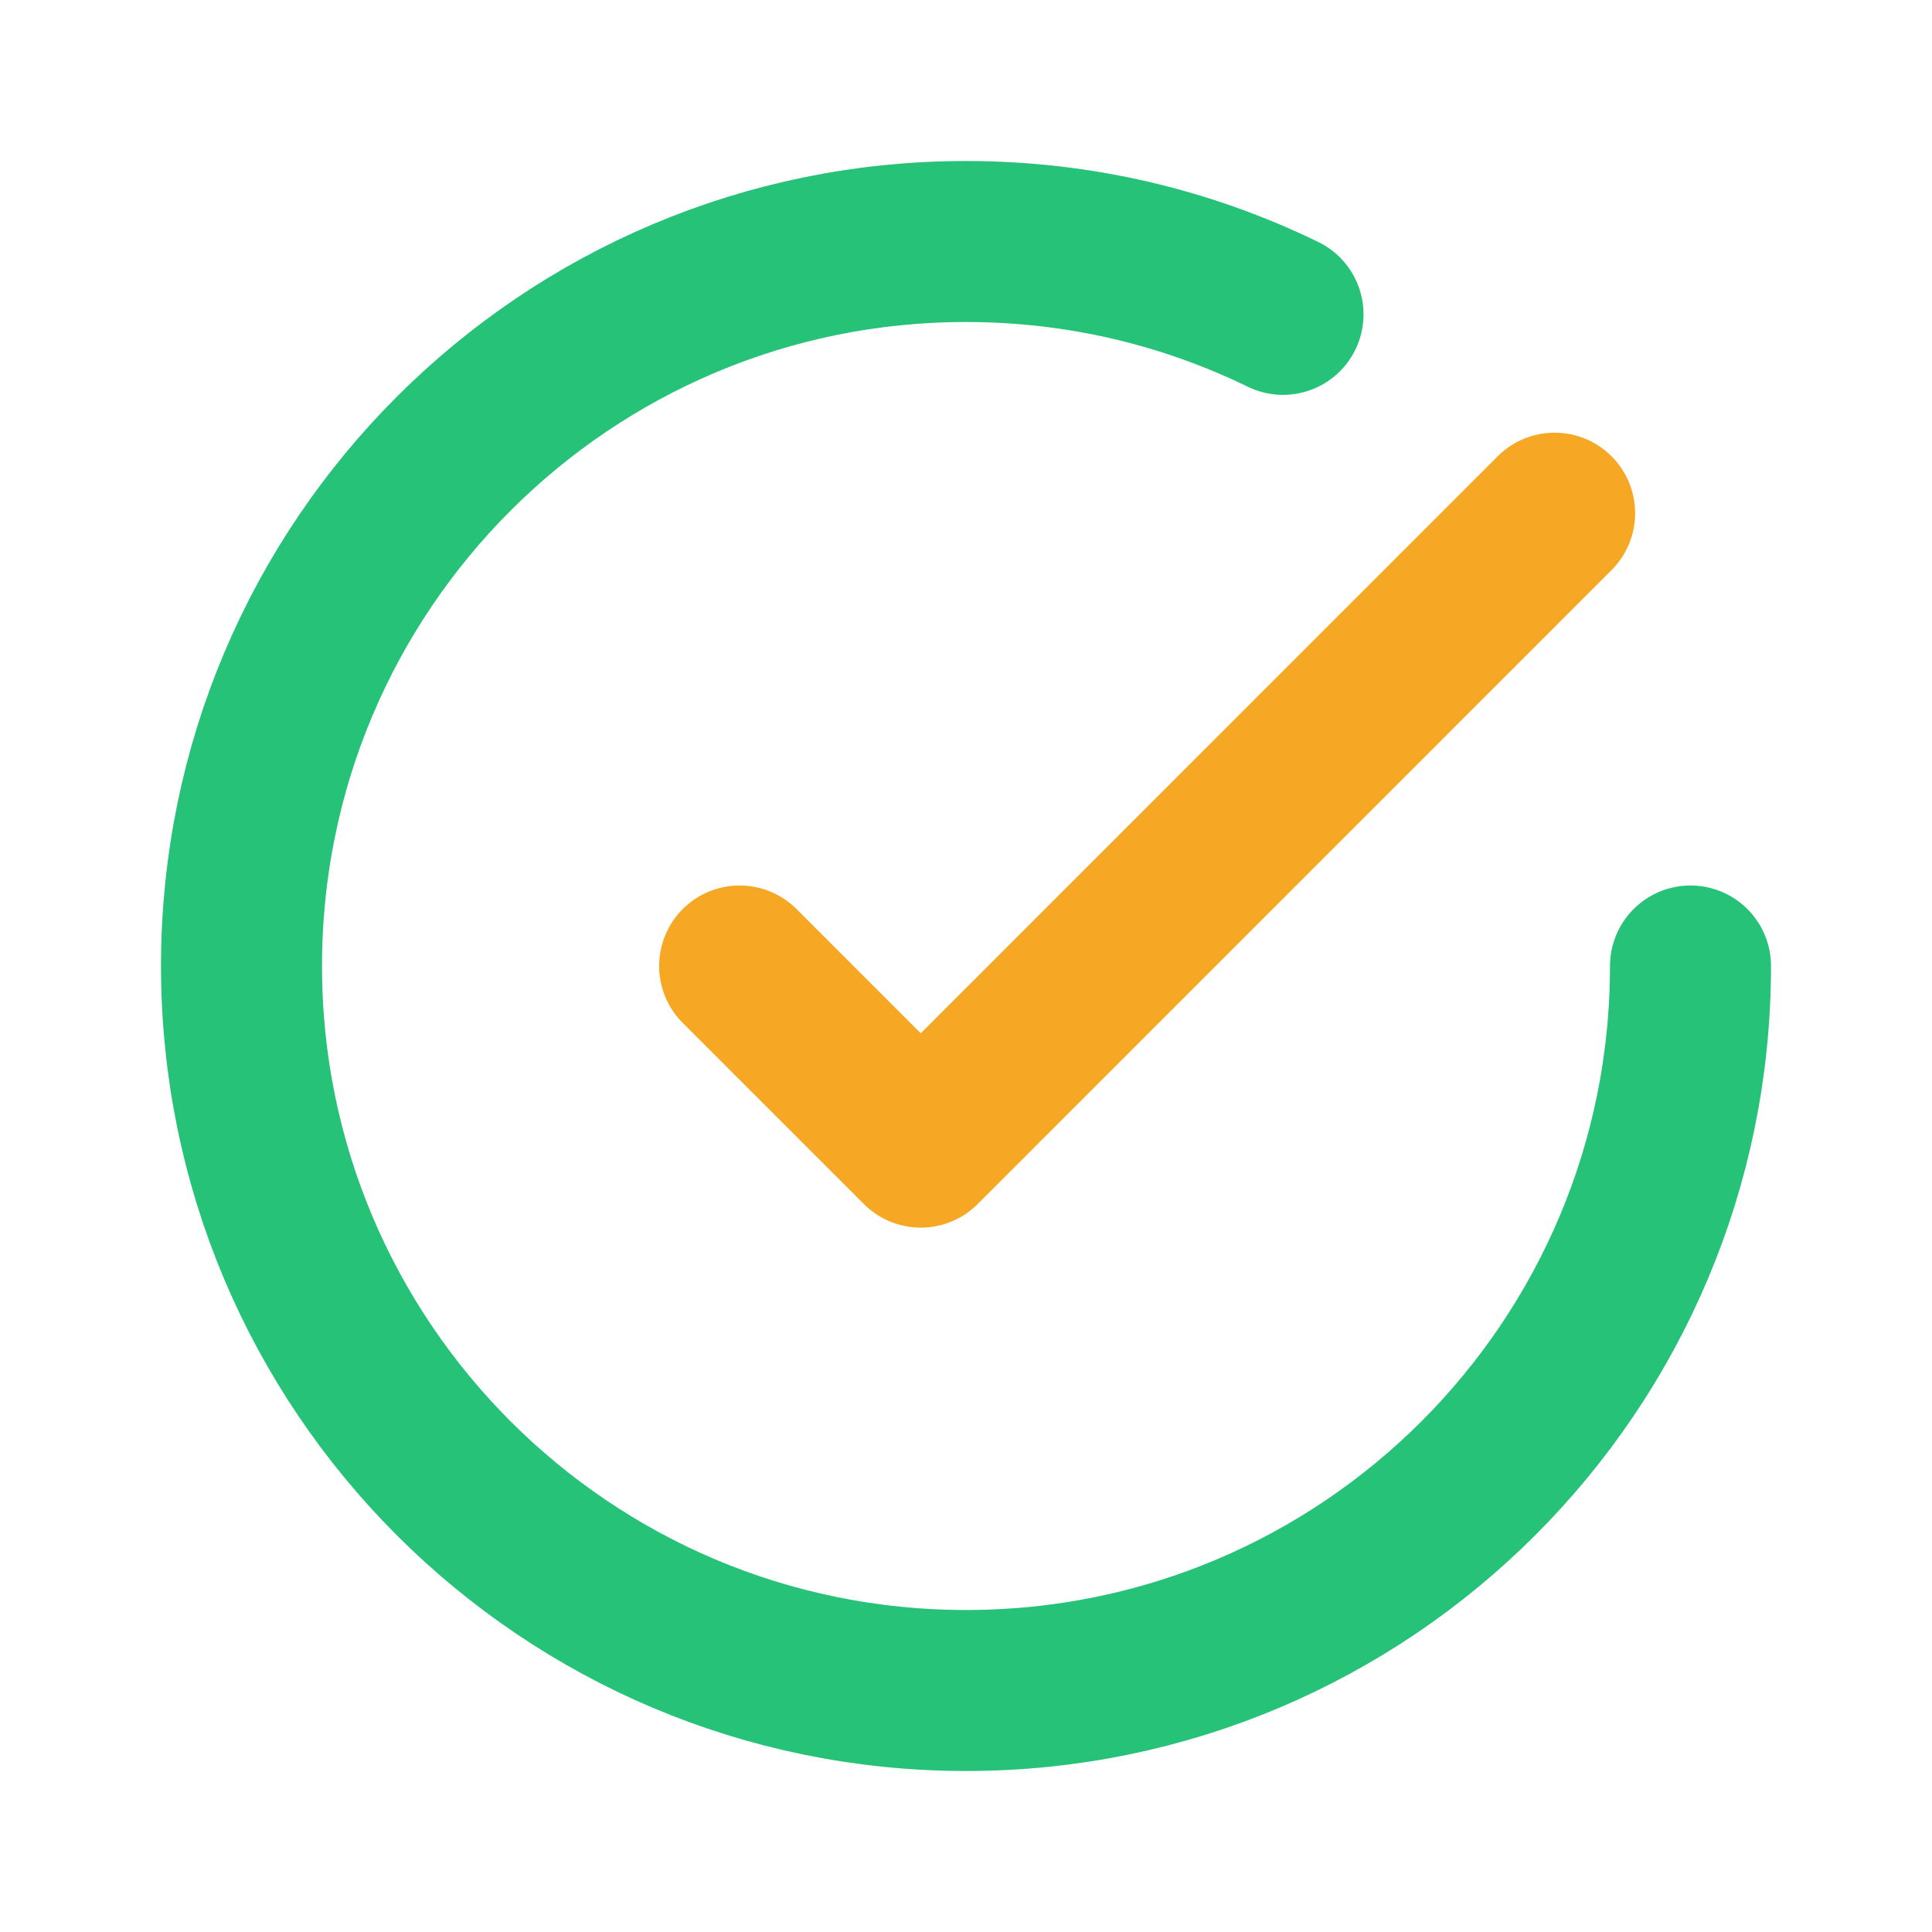 <svg width="24" height="24" viewBox="0 0 24 24" fill="none" xmlns="http://www.w3.org/2000/svg">
<path d="M21 12C21 16.971 16.971 21 12 21C7.029 21 3 16.971 3 12C3 7.029 7.029 3 12 3C13.412 3 14.748 3.325 15.938 3.905" stroke="#25C277" stroke-width="2" stroke-linecap="round" stroke-linejoin="round"/>
<path d="M19.312 6.375L11.438 14.25L9.188 12" stroke="#F6A723" stroke-width="2" stroke-linecap="round" stroke-linejoin="round"/>
</svg>
